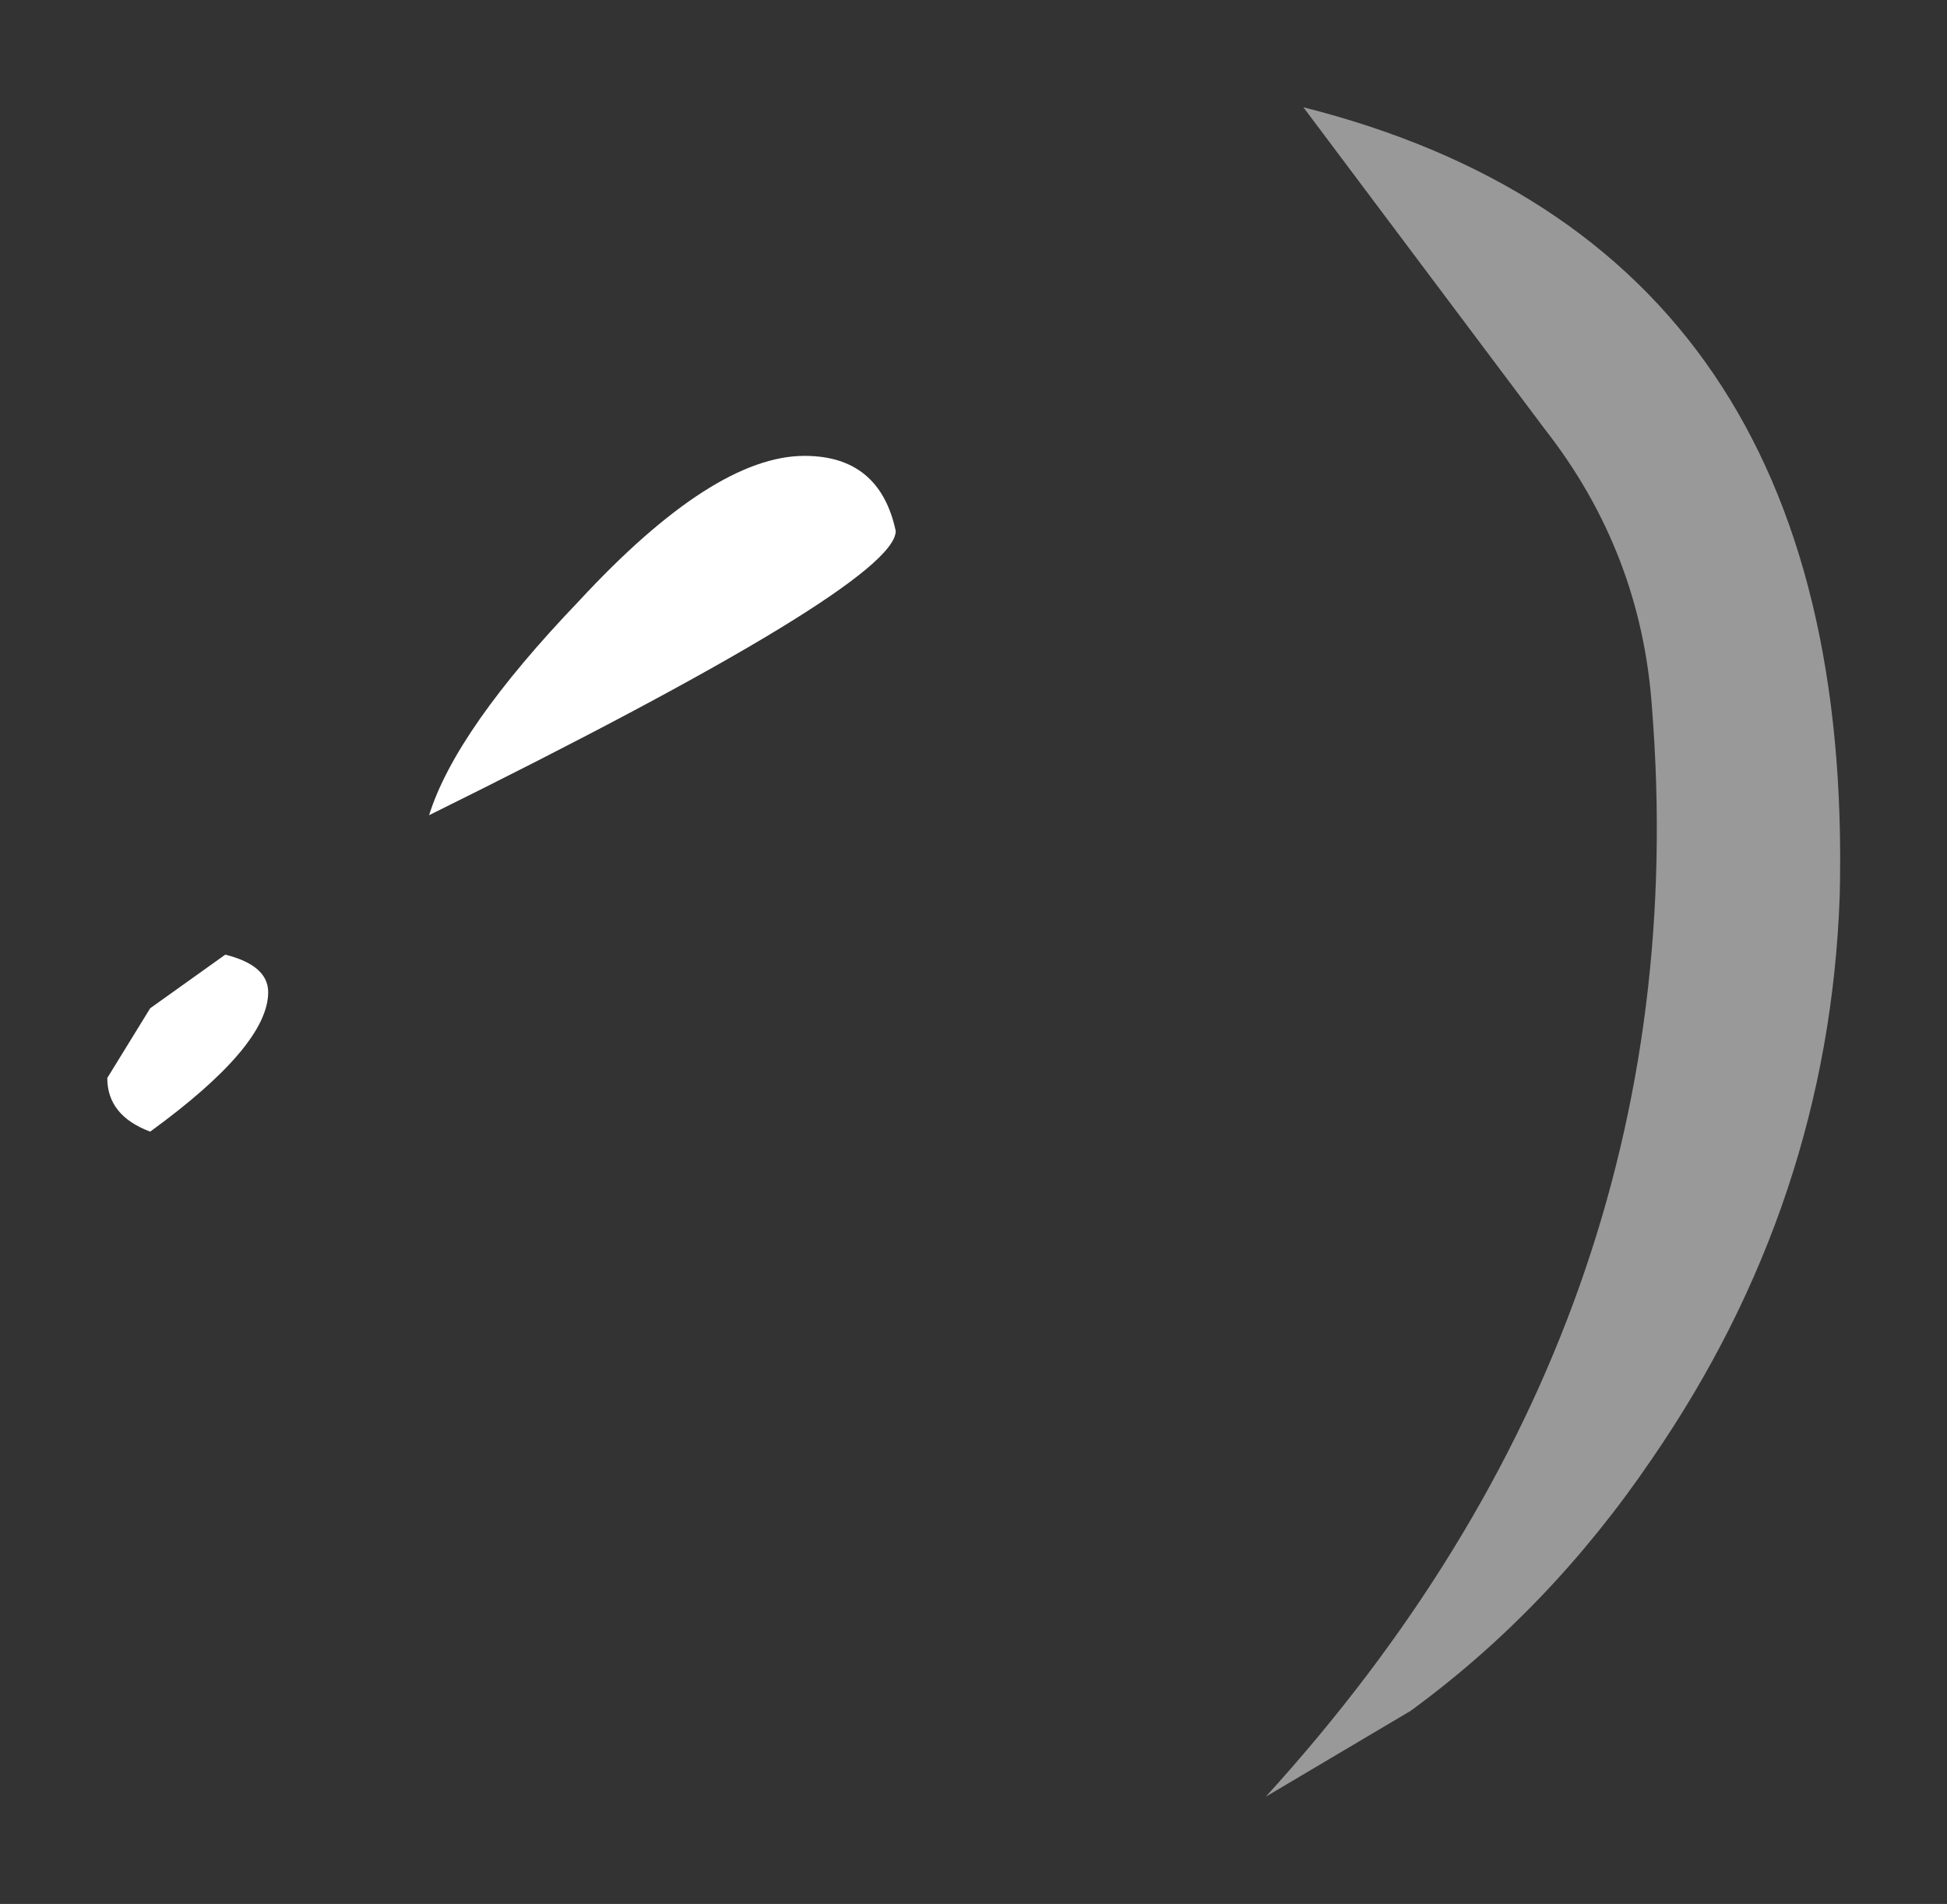 <?xml version="1.0" encoding="UTF-8" standalone="no"?>
<svg xmlns:xlink="http://www.w3.org/1999/xlink" height="17.75px" width="18.15px" xmlns="http://www.w3.org/2000/svg">
  <rect width="100%" height="100%" fill="#333333" stroke="none"/>
  <g transform="matrix(1.0, 0.0, 0.0, 1.0, 0.1, 27.5)">
    <path d="M8.25 -22.55 Q8.25 -22.05 3.9 -19.9 4.15 -20.7 5.3 -21.9 6.55 -23.25 7.4 -23.25 8.1 -23.25 8.25 -22.55 M1.3 -16.95 Q0.9 -17.1 0.9 -17.45 L1.3 -18.1 2.0 -18.6 Q2.4 -18.5 2.4 -18.25 2.4 -17.75 1.3 -16.95" fill="#ffffff" fill-rule="evenodd" stroke="none"/>
    <path d="M15.3 -13.9 Q14.35 -12.5 13.05 -11.55 L11.7 -10.75 Q15.75 -15.2 15.3 -20.9 15.2 -22.35 14.3 -23.5 L12.05 -26.5 Q17.2 -25.2 17.05 -19.15 16.95 -16.3 15.3 -13.9" fill="#ffffff" fill-opacity="0.498" fill-rule="evenodd" stroke="none"/>
  </g>
</svg>